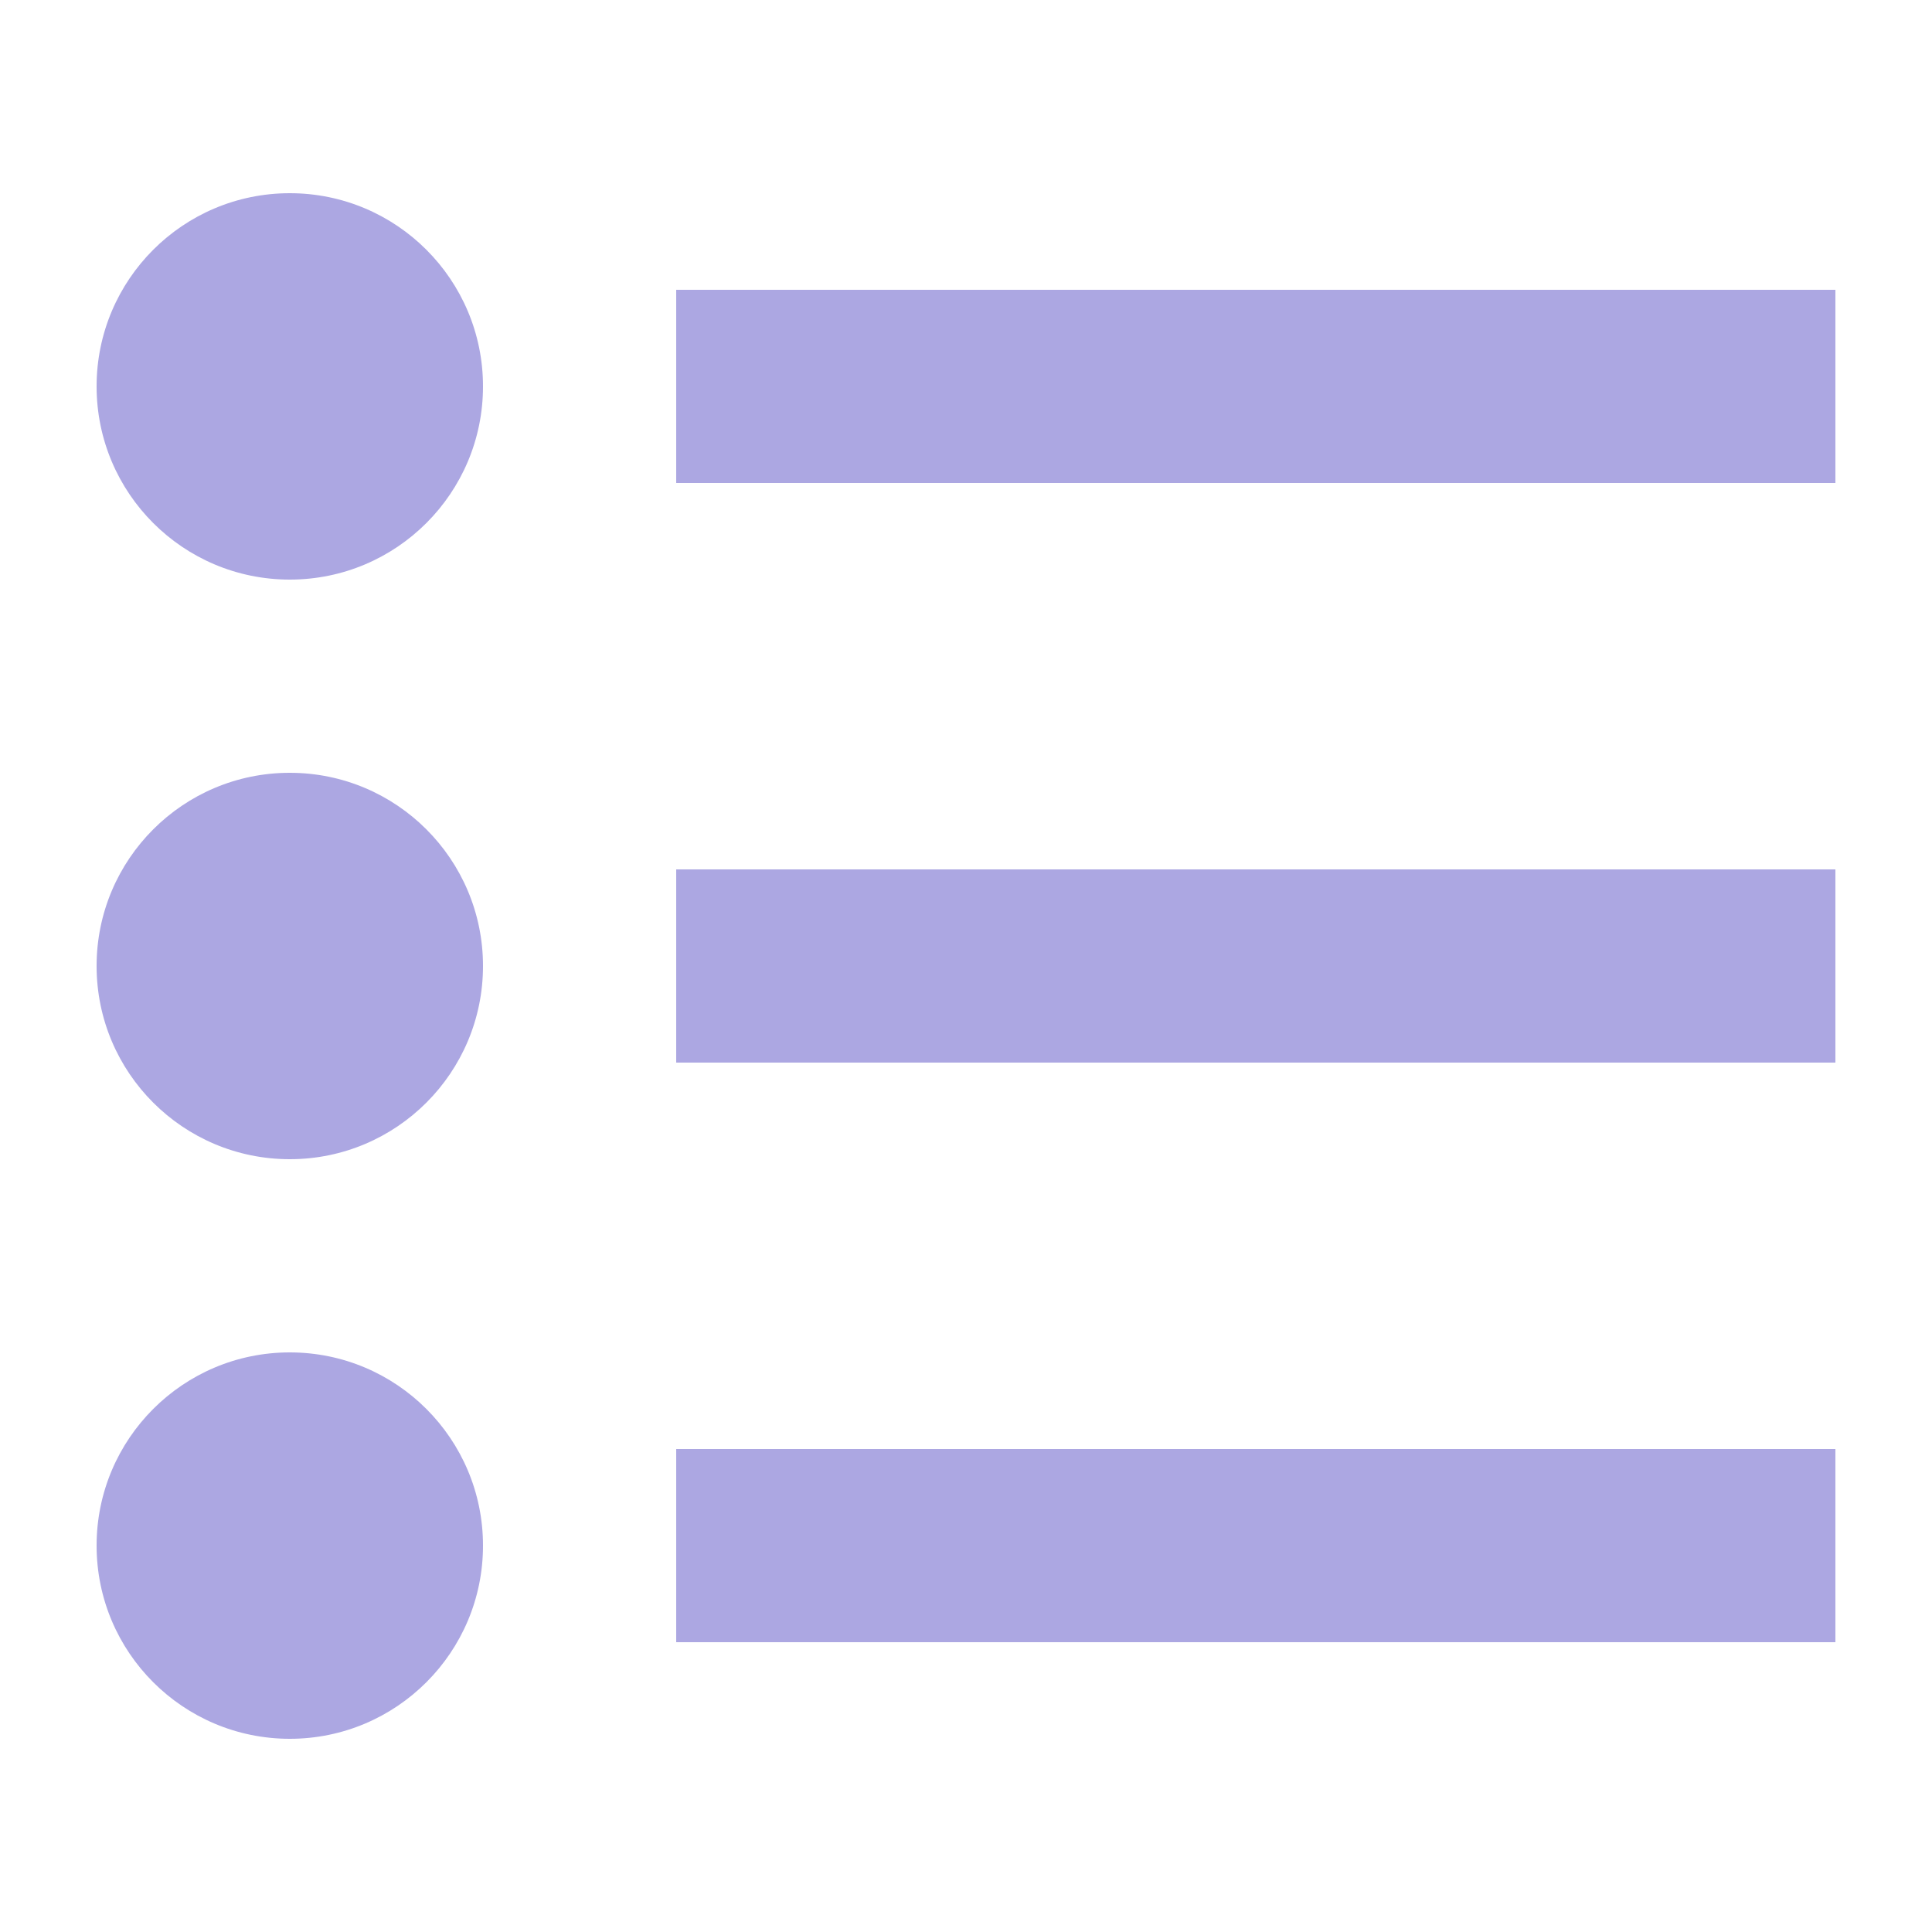 <?xml version="1.0" encoding="UTF-8"?>
<svg xmlns="http://www.w3.org/2000/svg" width="20" height="20" viewBox="0 0 20 20">
	<title>
		bullet list
	</title><g fill="#aca7e2">
	<path d="M7 15h12v2H7zm0-6h12v2H7zm0-6h12v2H7z"/>
	<circle cx="3" cy="4" r="2"/>
	<circle cx="3" cy="10" r="2"/>
	<circle cx="3" cy="16" r="2"/>
</g></svg>
